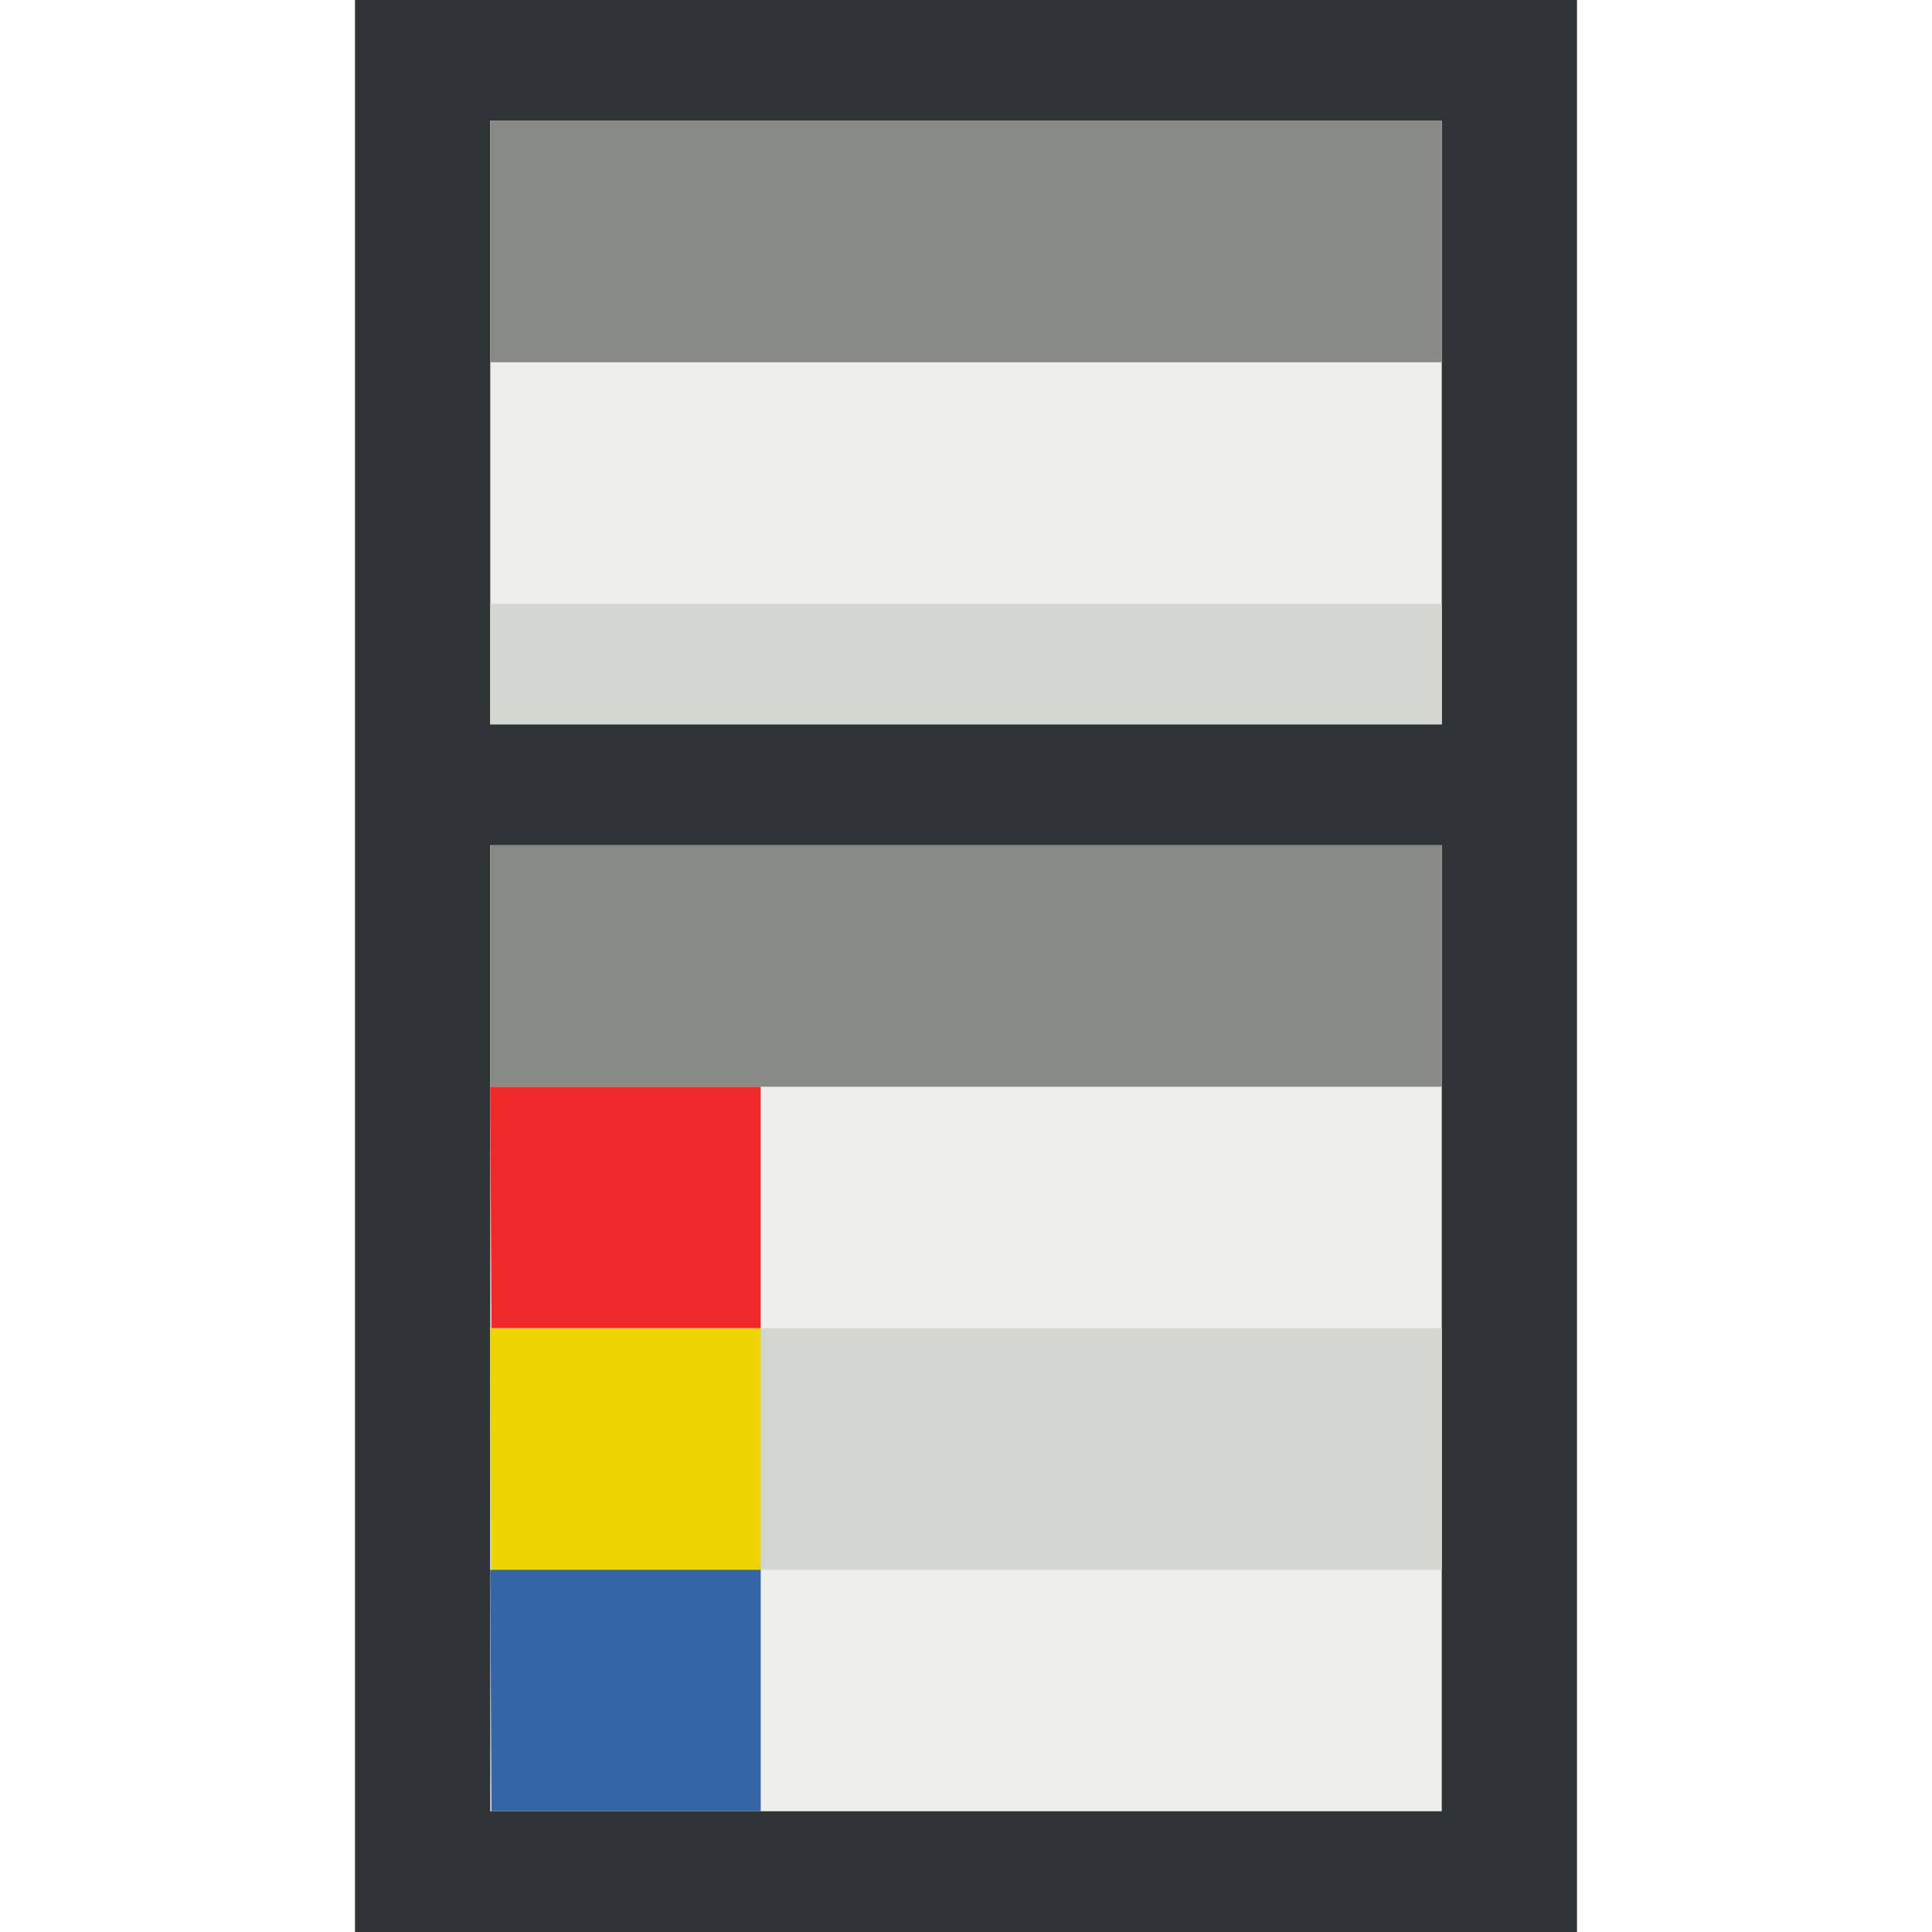 <svg xmlns="http://www.w3.org/2000/svg" width="16" height="16"><g><path fill="#2e3436" fill-rule="evenodd" d="M2.94 0h10.12v16H2.94z" color="#000" overflow="visible"/><path fill="#eeeeec" fill-rule="evenodd" d="M4.06 1h7.88v14H4.06z" color="#000" overflow="visible"/><path fill="#888a85" fill-rule="evenodd" d="M4.06 1h7.88v2H4.06z" color="#000" overflow="visible"/><path fill="#d3d7cf" fill-rule="evenodd" d="M4.06 5h7.88v2H4.06z" color="#000" overflow="visible"/><path fill="#d3d7cf" fill-rule="evenodd" d="M4.06 11h7.88v2H4.06z" color="#000" overflow="visible"/><path fill="#ef2929" fill-rule="evenodd" d="M4.06 9H6.3v2H4.07z" color="#000" overflow="visible"/><path fill="#edd400" fill-rule="evenodd" d="M4.06 11H6.3v2H4.07z" color="#000" overflow="visible"/><path fill="#3465a4" fill-rule="evenodd" d="M4.06 13H6.3v2H4.07z" color="#000" overflow="visible"/><path fill="none" stroke="#2e3436" d="M3.5 6.5h9"/><path fill="#888a85" fill-rule="evenodd" d="M4.06 7h7.88v2H4.06z" color="#000" overflow="visible"/></g></svg>